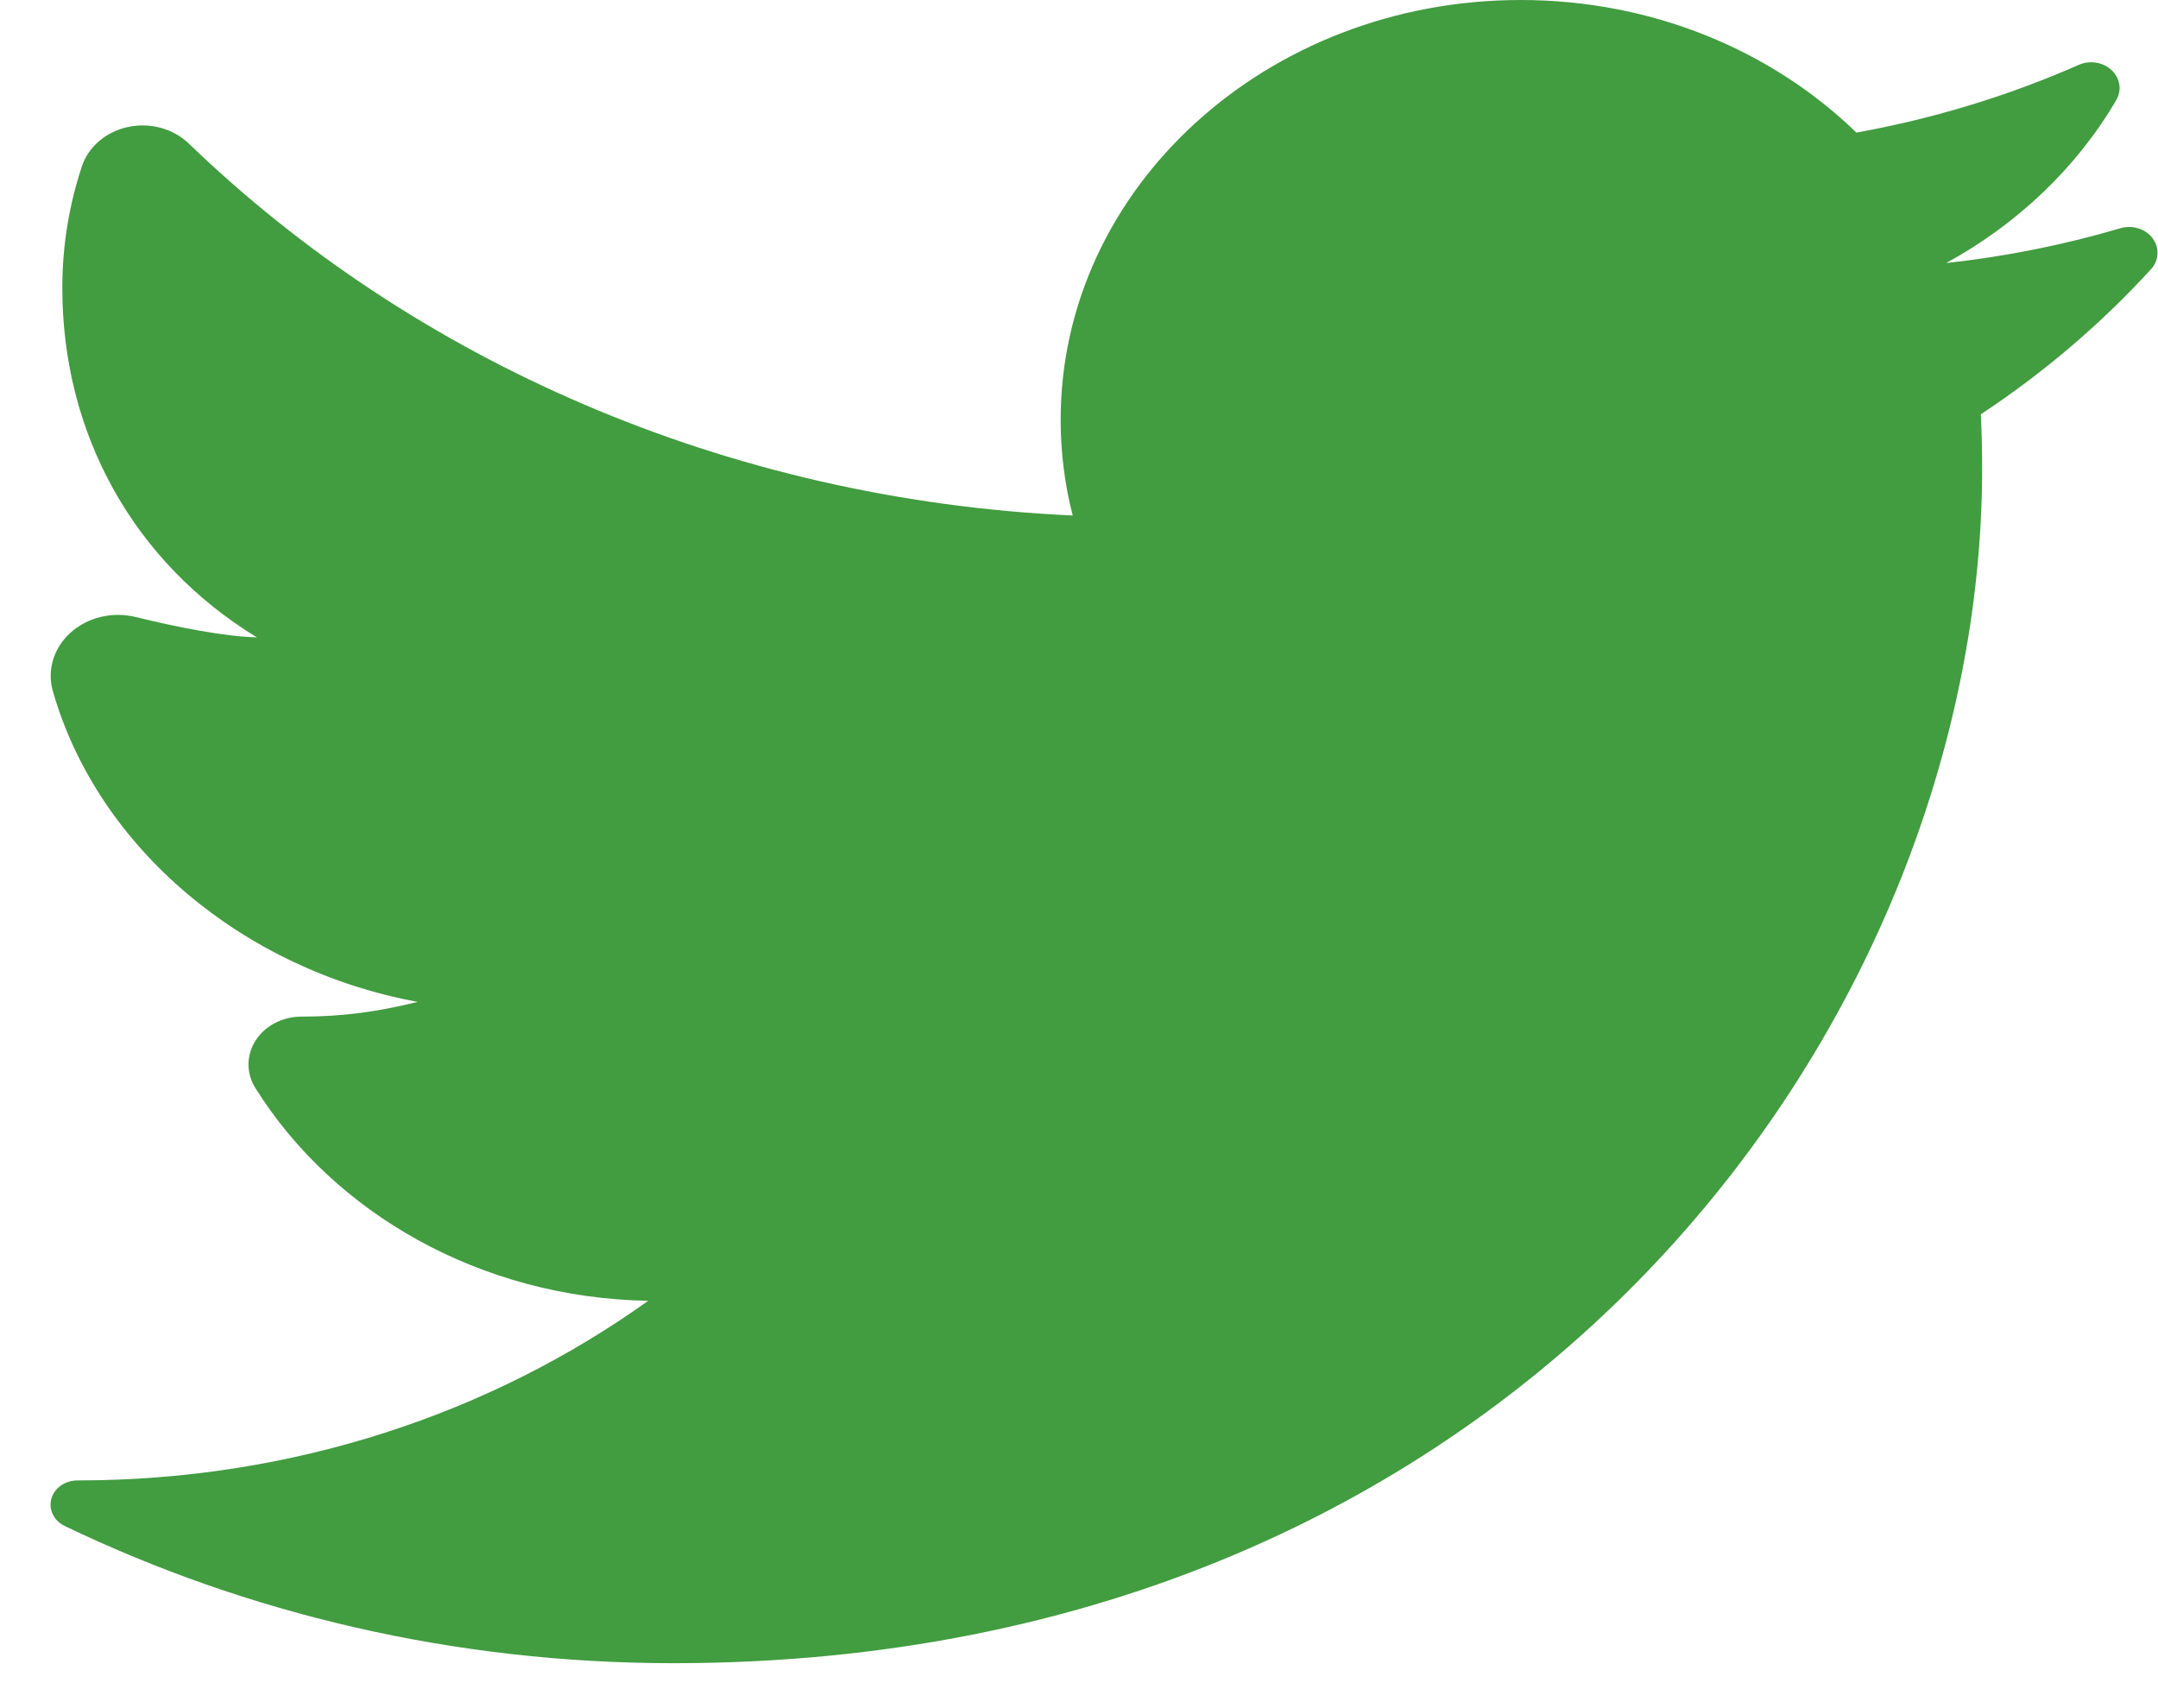 <svg xmlns="http://www.w3.org/2000/svg" width="24" height="19" viewBox="0 0 24 19">
  <path fill="#429C40" d="M106.923,5.994 C107.012,5.896 107.019,5.756 106.94,5.65 C106.861,5.545 106.714,5.499 106.581,5.539 C105.959,5.722 105.312,5.853 104.644,5.926 C105.441,5.49 106.097,4.863 106.536,4.113 C106.6,4.004 106.579,3.869 106.484,3.78 C106.389,3.691 106.241,3.667 106.118,3.722 C105.343,4.063 104.514,4.318 103.646,4.475 C102.712,3.567 101.383,3 99.912,3 C97.087,3 94.796,5.091 94.796,7.67 C94.796,8.035 94.842,8.392 94.93,8.734 C91.063,8.557 87.594,7.002 85.1,4.597 C84.928,4.431 84.671,4.36 84.425,4.412 C84.18,4.464 83.984,4.631 83.911,4.849 C83.769,5.278 83.693,5.732 83.693,6.203 C83.693,7.824 84.485,9.253 85.858,10.09 C85.487,10.079 84.97,9.976 84.508,9.863 C84.25,9.8 83.975,9.866 83.786,10.036 C83.596,10.206 83.521,10.454 83.588,10.688 C84.086,12.431 85.705,13.788 87.645,14.144 C87.214,14.251 86.819,14.308 86.352,14.308 C86.142,14.308 85.949,14.409 85.844,14.572 C85.738,14.736 85.737,14.938 85.84,15.102 C86.709,16.492 88.343,17.437 90.209,17.469 C88.459,18.721 86.259,19.467 83.864,19.467 C83.723,19.467 83.604,19.551 83.571,19.671 C83.538,19.791 83.599,19.916 83.72,19.974 C85.742,20.946 88.045,21.5 90.49,21.5 C99.898,21.5 105.044,14.383 105.044,8.212 C105.044,8.009 105.039,7.809 105.03,7.608 C105.731,7.145 106.368,6.601 106.923,5.994 Z" transform="translate(-83 -3)"/>
</svg>
